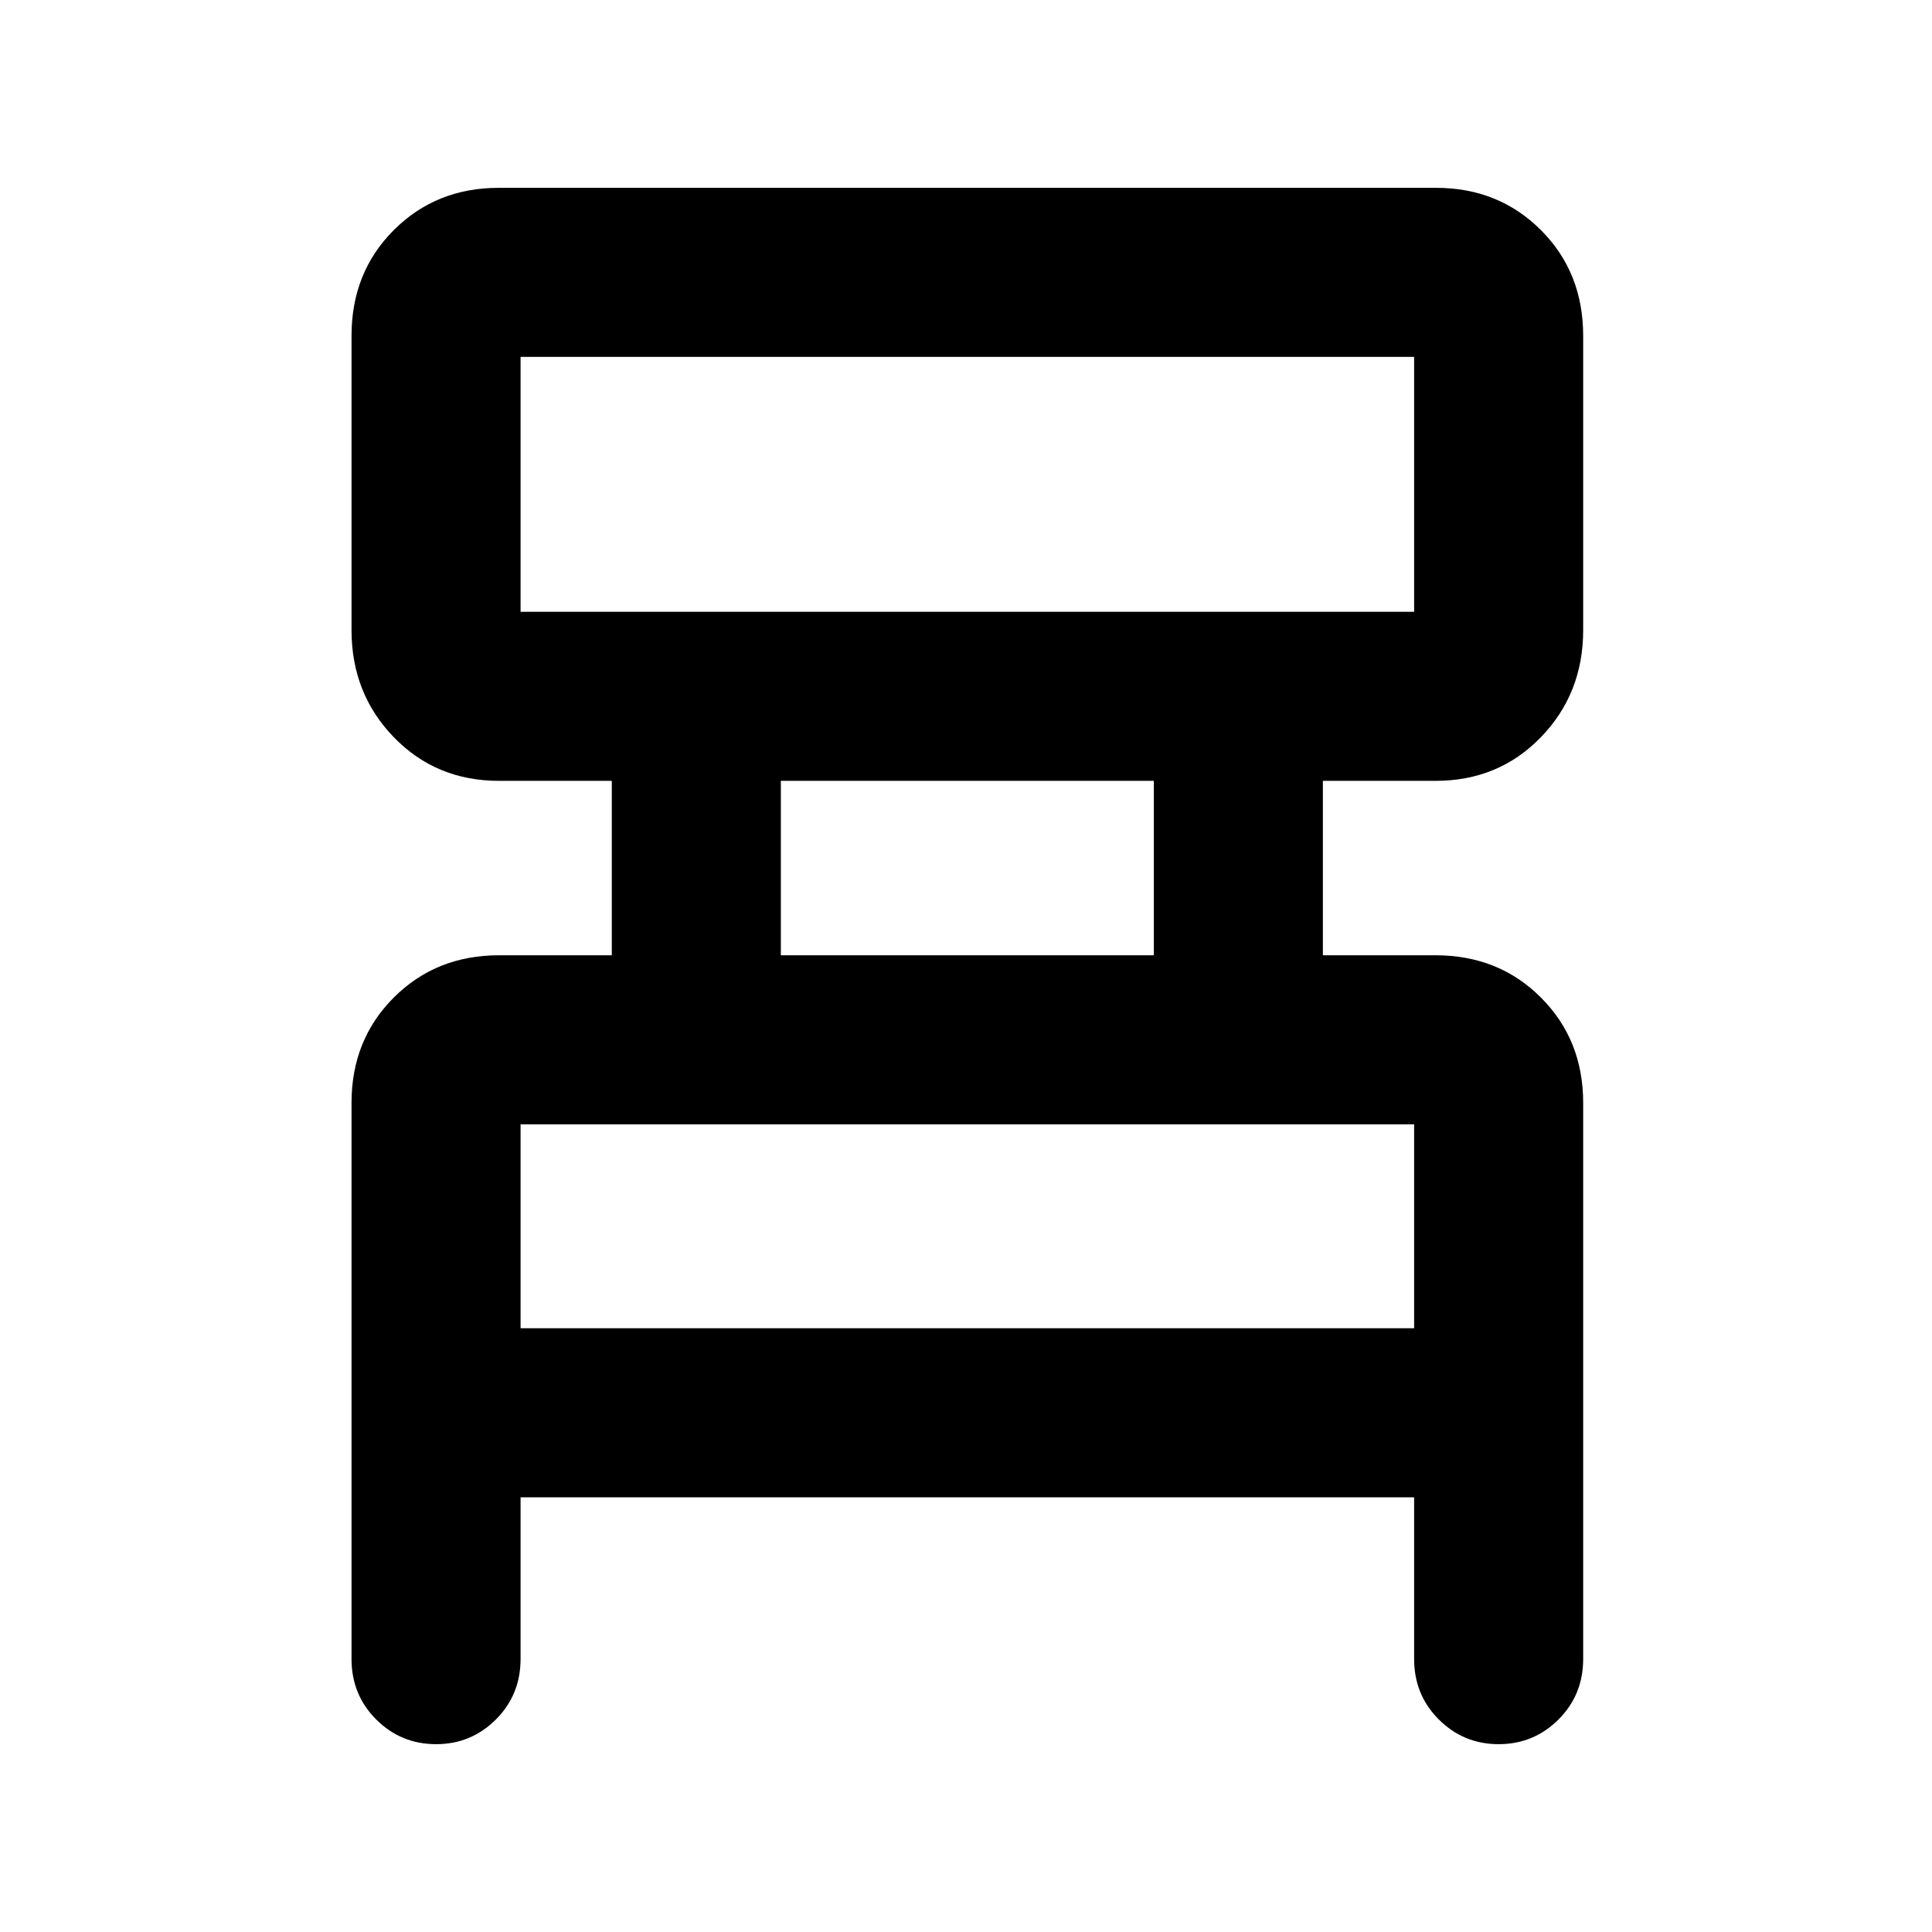 <svg xmlns="http://www.w3.org/2000/svg" height="40" viewBox="0 -960 960 960" width="40"><path d="M174.67-135.67V-412q0-31.33 21-52.33t52.33-21h56V-572h-56q-31.33 0-52.33-21.7-21-21.69-21-53.21v-146.24q0-31.52 21-52.52 21-21 52.15-21h465.7q31.15 0 52.15 21t21 52.52v146.24q0 31.52-21 53.21-21 21.7-52.34 21.7h-56v86.67h56q31.34 0 52.34 21 21 21 21 52.33v276.33q0 17.84-12.29 30.09-12.28 12.25-29.71 12.25-17.42 0-29.71-12.25t-12.29-30.09V-216h-444v80.33q0 17.84-12.29 30.09-12.28 12.25-29.71 12.25-17.42 0-29.71-12.25t-12.29-30.09Zm84-520.33h444v-126.67h-444V-656ZM388-485.33h185.33V-572H388v86.67ZM258.67-300h444v-101.33h-444V-300Zm0-356v-126.67V-656Zm0 356v-101.33V-300Z"/></svg>